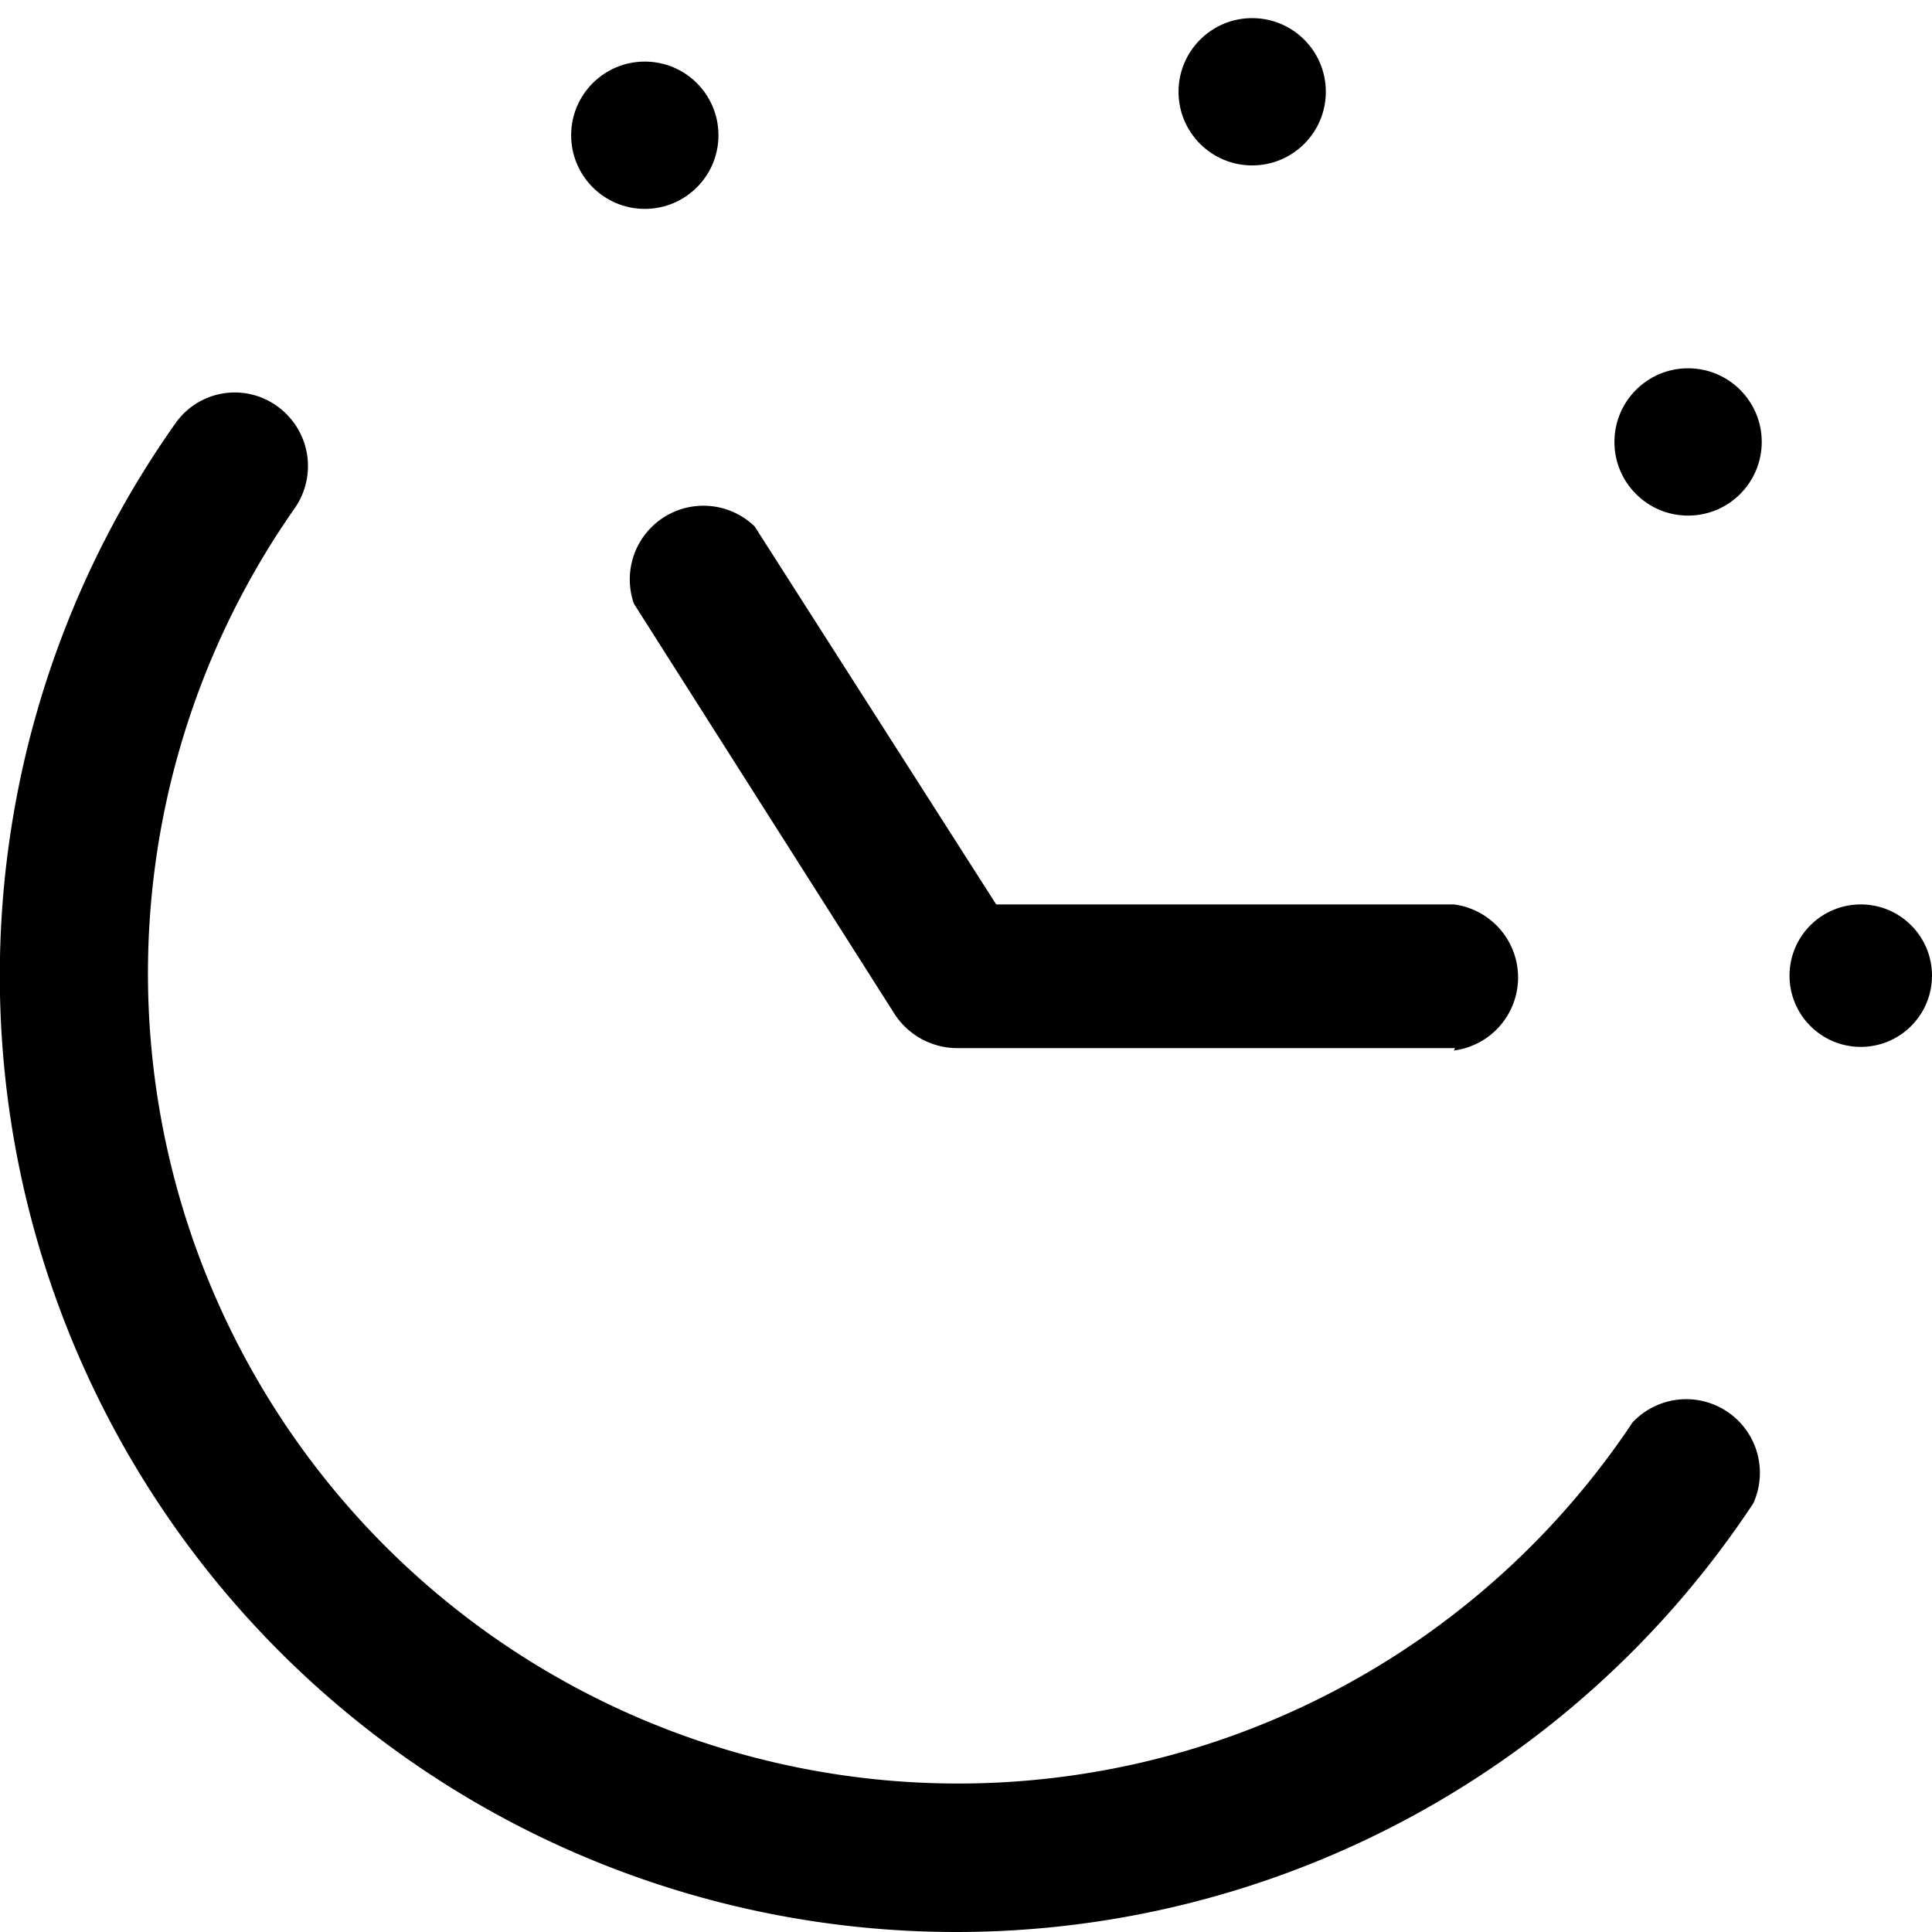<svg xmlns="http://www.w3.org/2000/svg" viewBox="0 0 16 16">
  <path
    fill="currentColor"
    d="M7.92,16A7.92,7.92,0,0,1,1.45,3.51a.6.6,0,0,1,.84-.15.61.61,0,0,1,.15.85,6.71,6.71,0,1,0,11.08,7.57.61.61,0,0,1,1,.67A7.91,7.91,0,0,1,7.92,16Z" />
  <path fill="currentColor" d="M12.05,8.68H7.92a.62.62,0,0,1-.51-.28L5.25,5a.61.61,0,0,1,1-.64l2,3.13h3.79a.61.61,0,0,1,0,1.21Z" />
  <circle fill="currentColor" cx="15.41" cy="8.08" r="0.59" />
  <circle fill="currentColor" cx="13.98" cy="3.66" r="0.61" />
  <circle fill="currentColor" cx="10.37" cy="0.76" r="0.61" />
  <circle fill="currentColor" cx="5.34" cy="1.12" r="0.61" />
</svg>
